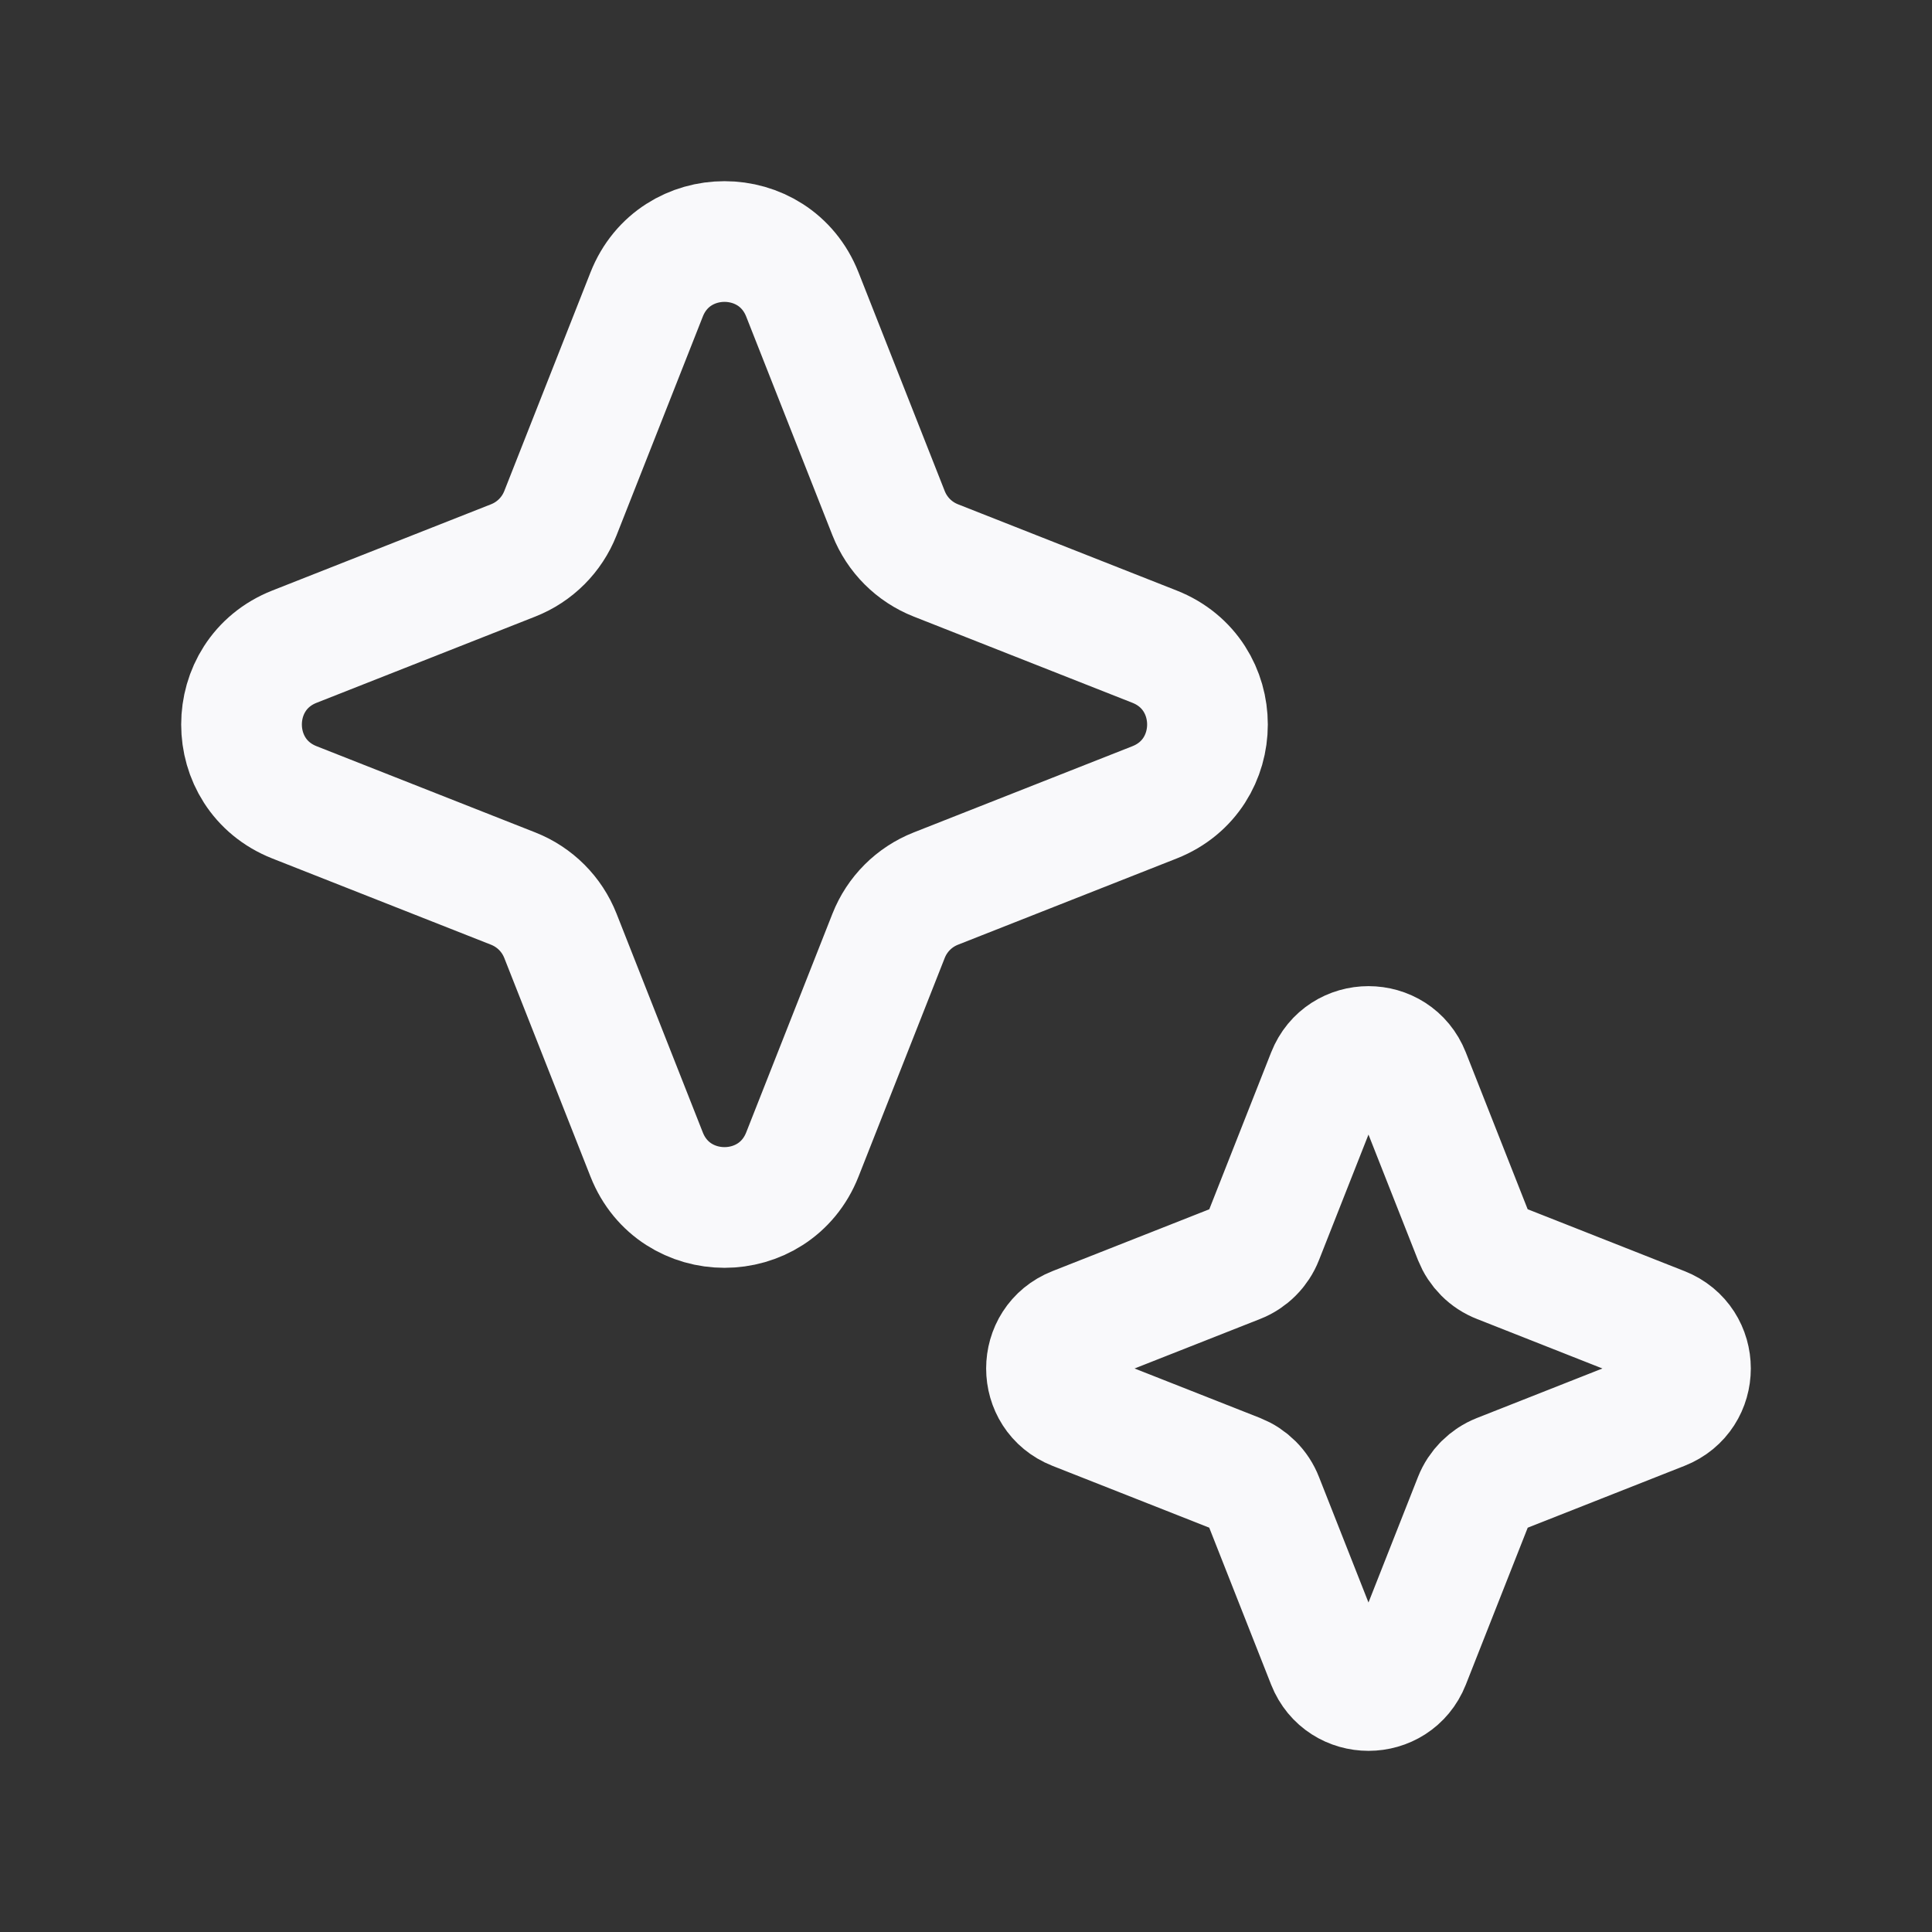 <svg width="17" height="17" viewBox="0 0 17 17" fill="none" xmlns="http://www.w3.org/2000/svg">
<rect x="0" y="0" width="17" height="17" fill="#333333" stroke="none"/>
<path d="M5.69 2.591C5.935 1.97 6.815 1.97 7.06 2.591L7.819 4.516C7.894 4.706 8.044 4.856 8.234 4.931L10.159 5.69C10.78 5.935 10.78 6.815 10.159 7.06L8.234 7.819C8.044 7.894 7.894 8.044 7.819 8.234L7.06 10.159C6.815 10.78 5.935 10.78 5.69 10.159L4.931 8.234C4.856 8.044 4.706 7.894 4.516 7.819L2.591 7.06C1.97 6.815 1.97 5.935 2.591 5.69L4.516 4.931C4.706 4.856 4.856 4.706 4.931 4.516L5.69 2.591Z" stroke="#F9F9FB" stroke-width="1.062"/>
<path d="M11.679 9.455C11.809 9.126 12.274 9.126 12.404 9.455L12.971 10.893C13.011 10.993 13.09 11.073 13.191 11.112L14.628 11.679C14.957 11.809 14.957 12.274 14.628 12.404L13.191 12.971C13.09 13.011 13.011 13.09 12.971 13.191L12.404 14.629C12.274 14.957 11.809 14.957 11.679 14.629L11.112 13.191C11.073 13.09 10.993 13.011 10.893 12.971L9.455 12.404C9.126 12.274 9.126 11.809 9.455 11.679L10.893 11.112C10.993 11.073 11.073 10.993 11.112 10.893L11.679 9.455Z" stroke="#F9F9FB" stroke-width="1.062"/>
</svg>
